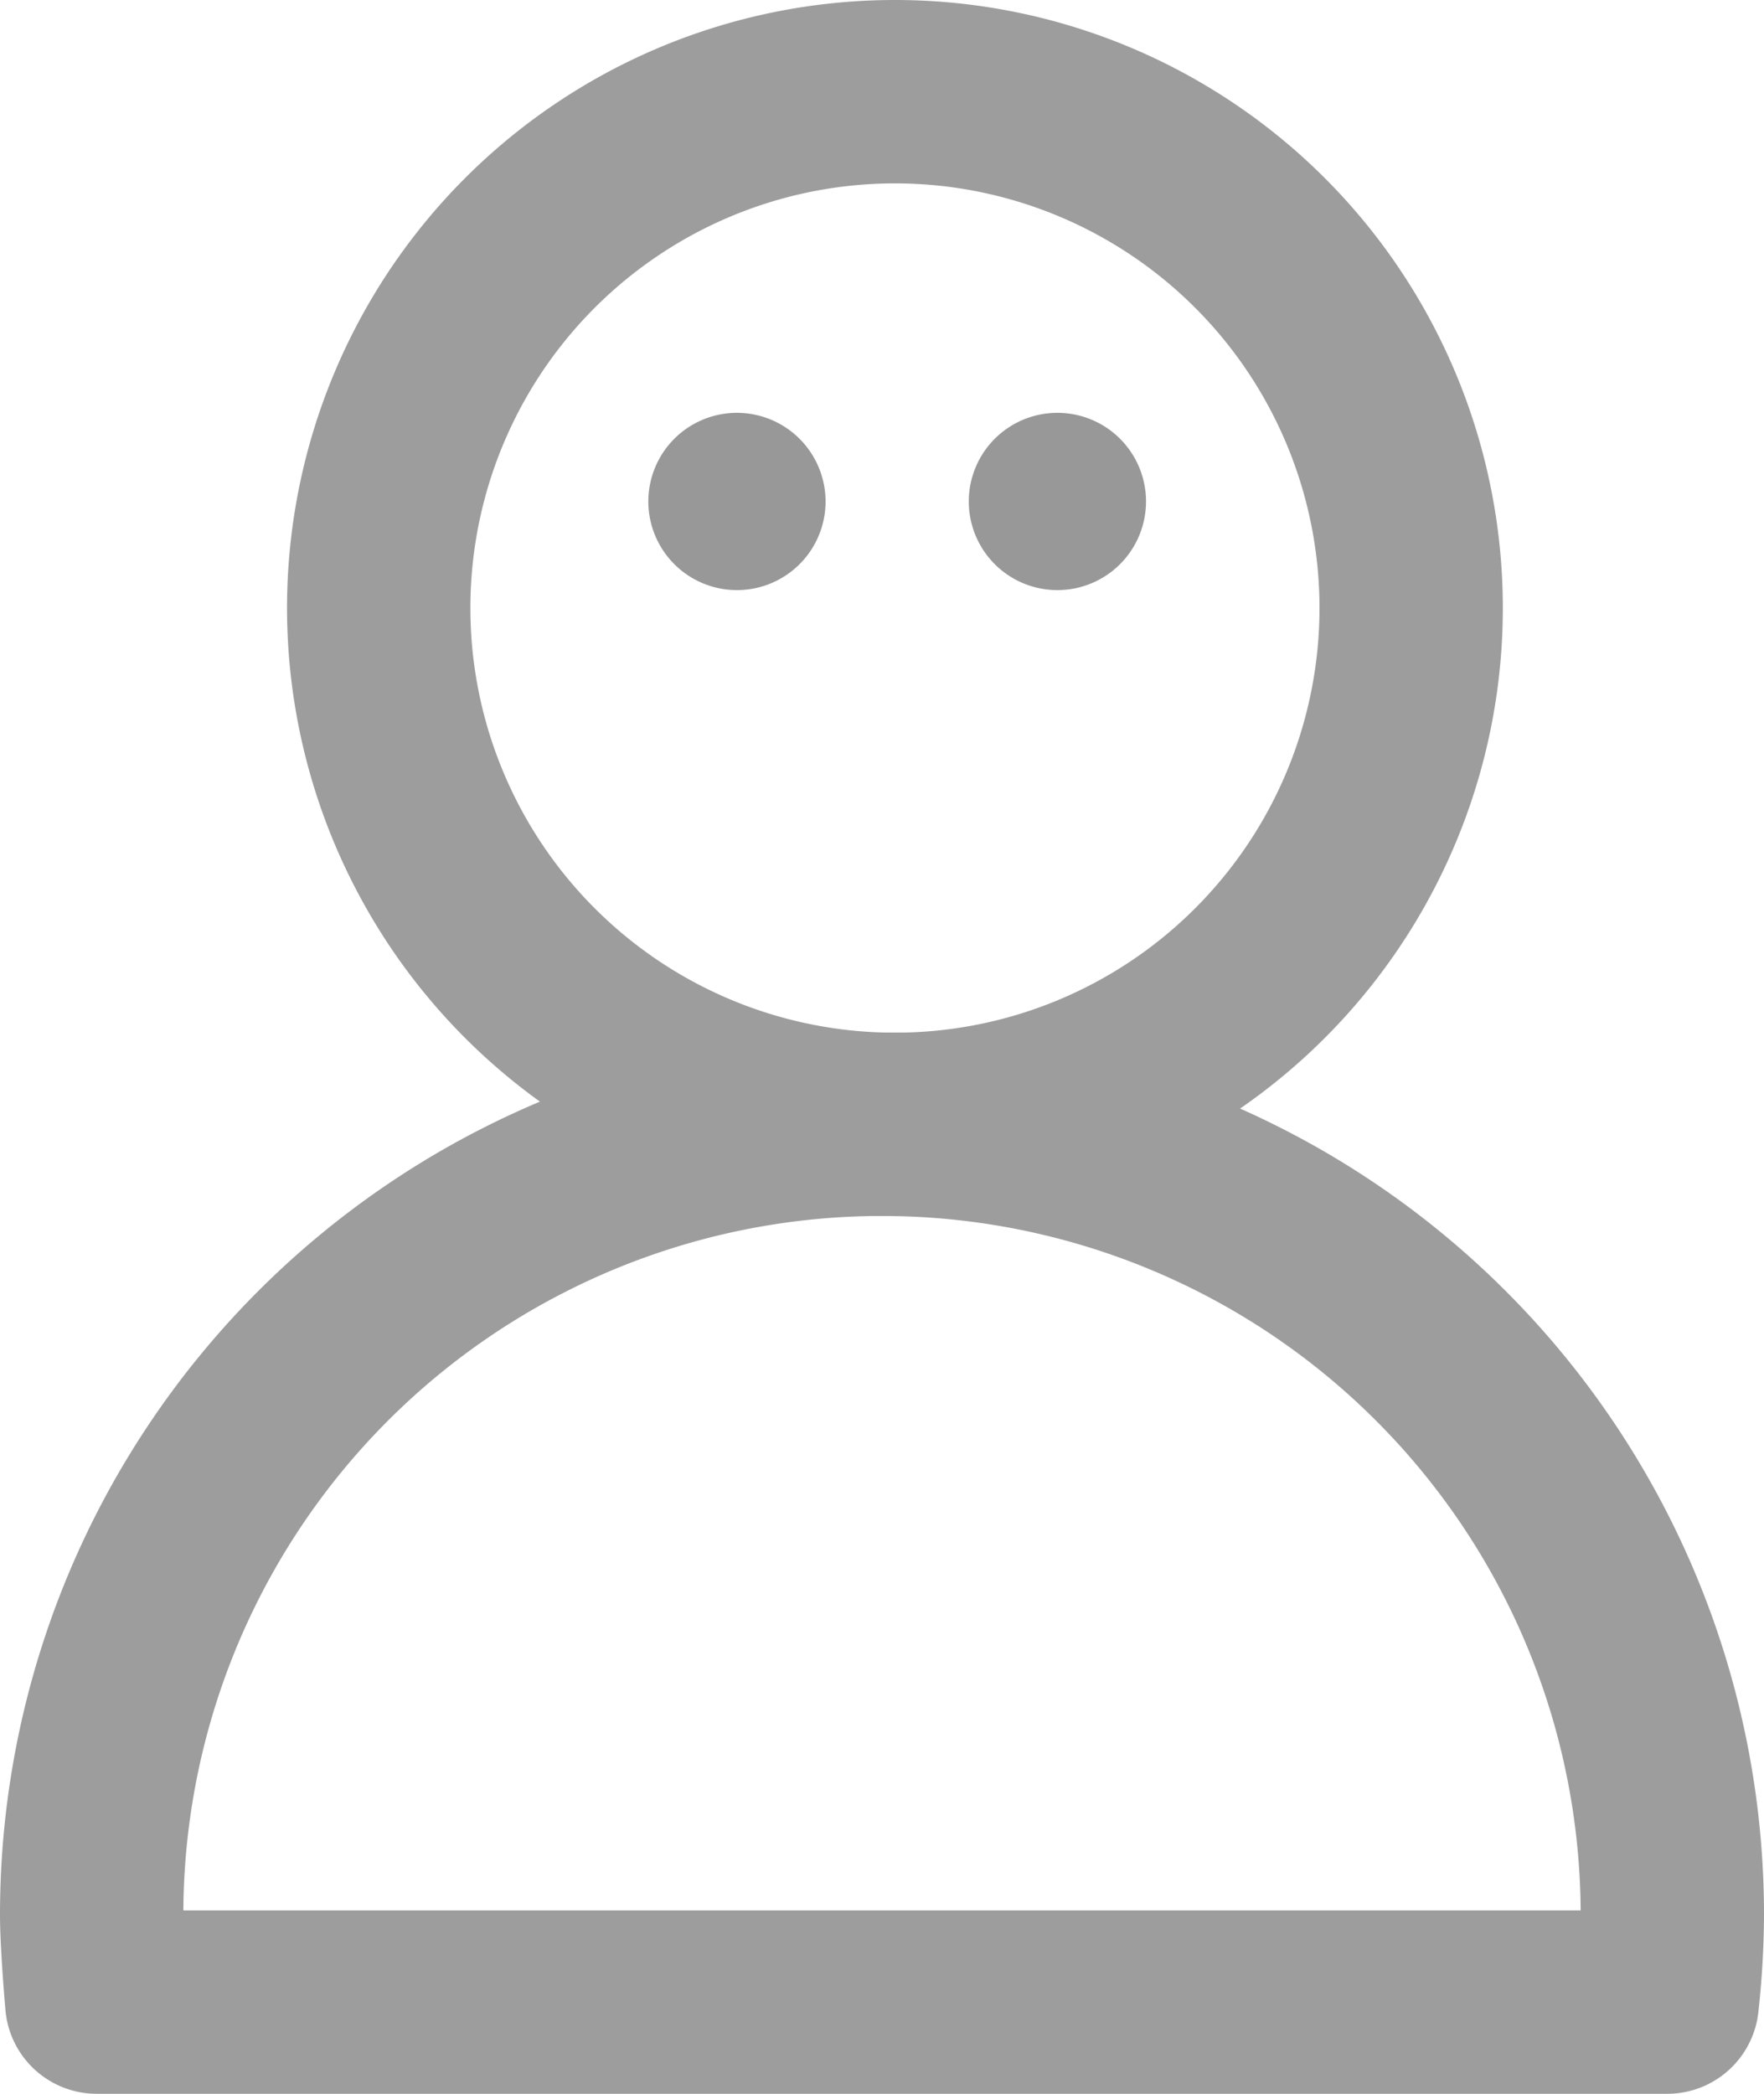 <svg xmlns="http://www.w3.org/2000/svg" width="17.318" height="20.551" viewBox="0 0 17.318 20.551">
  <g id="编组_4" data-name="编组 4" transform="translate(0.9 0.9)">
    <path id="Stroke_39" data-name="Stroke 39" d="M10.136,5.067A5.068,5.068,0,1,1,5.069,0,5.068,5.068,0,0,1,10.136,5.067Z" transform="translate(2.818 0)" fill="none" stroke="#9d9d9d" stroke-linecap="round" stroke-miterlimit="10" stroke-width="1.8"/>
    <path id="Stroke_41" data-name="Stroke 41" d="M15.468,8.616a8.082,8.082,0,0,0,.05-.857A7.759,7.759,0,0,0,0,7.759c0,.29.05.857.05.857Z" transform="translate(0 10.135)" fill="none" stroke="#9d9d9d" stroke-linecap="round" stroke-linejoin="round" stroke-miterlimit="10" stroke-width="1.8"/>
    <path id="Fill_43" data-name="Fill 43" d="M1.74.87A.87.87,0,1,1,.87,0a.871.871,0,0,1,.87.87" transform="translate(5.465 3.152)" fill="#989899"/>
    <path id="Fill_45" data-name="Fill 45" d="M1.74.87A.87.87,0,1,1,.87,0a.87.87,0,0,1,.87.87" transform="translate(8.611 3.152)" fill="#989899"/>
  </g>
</svg>
